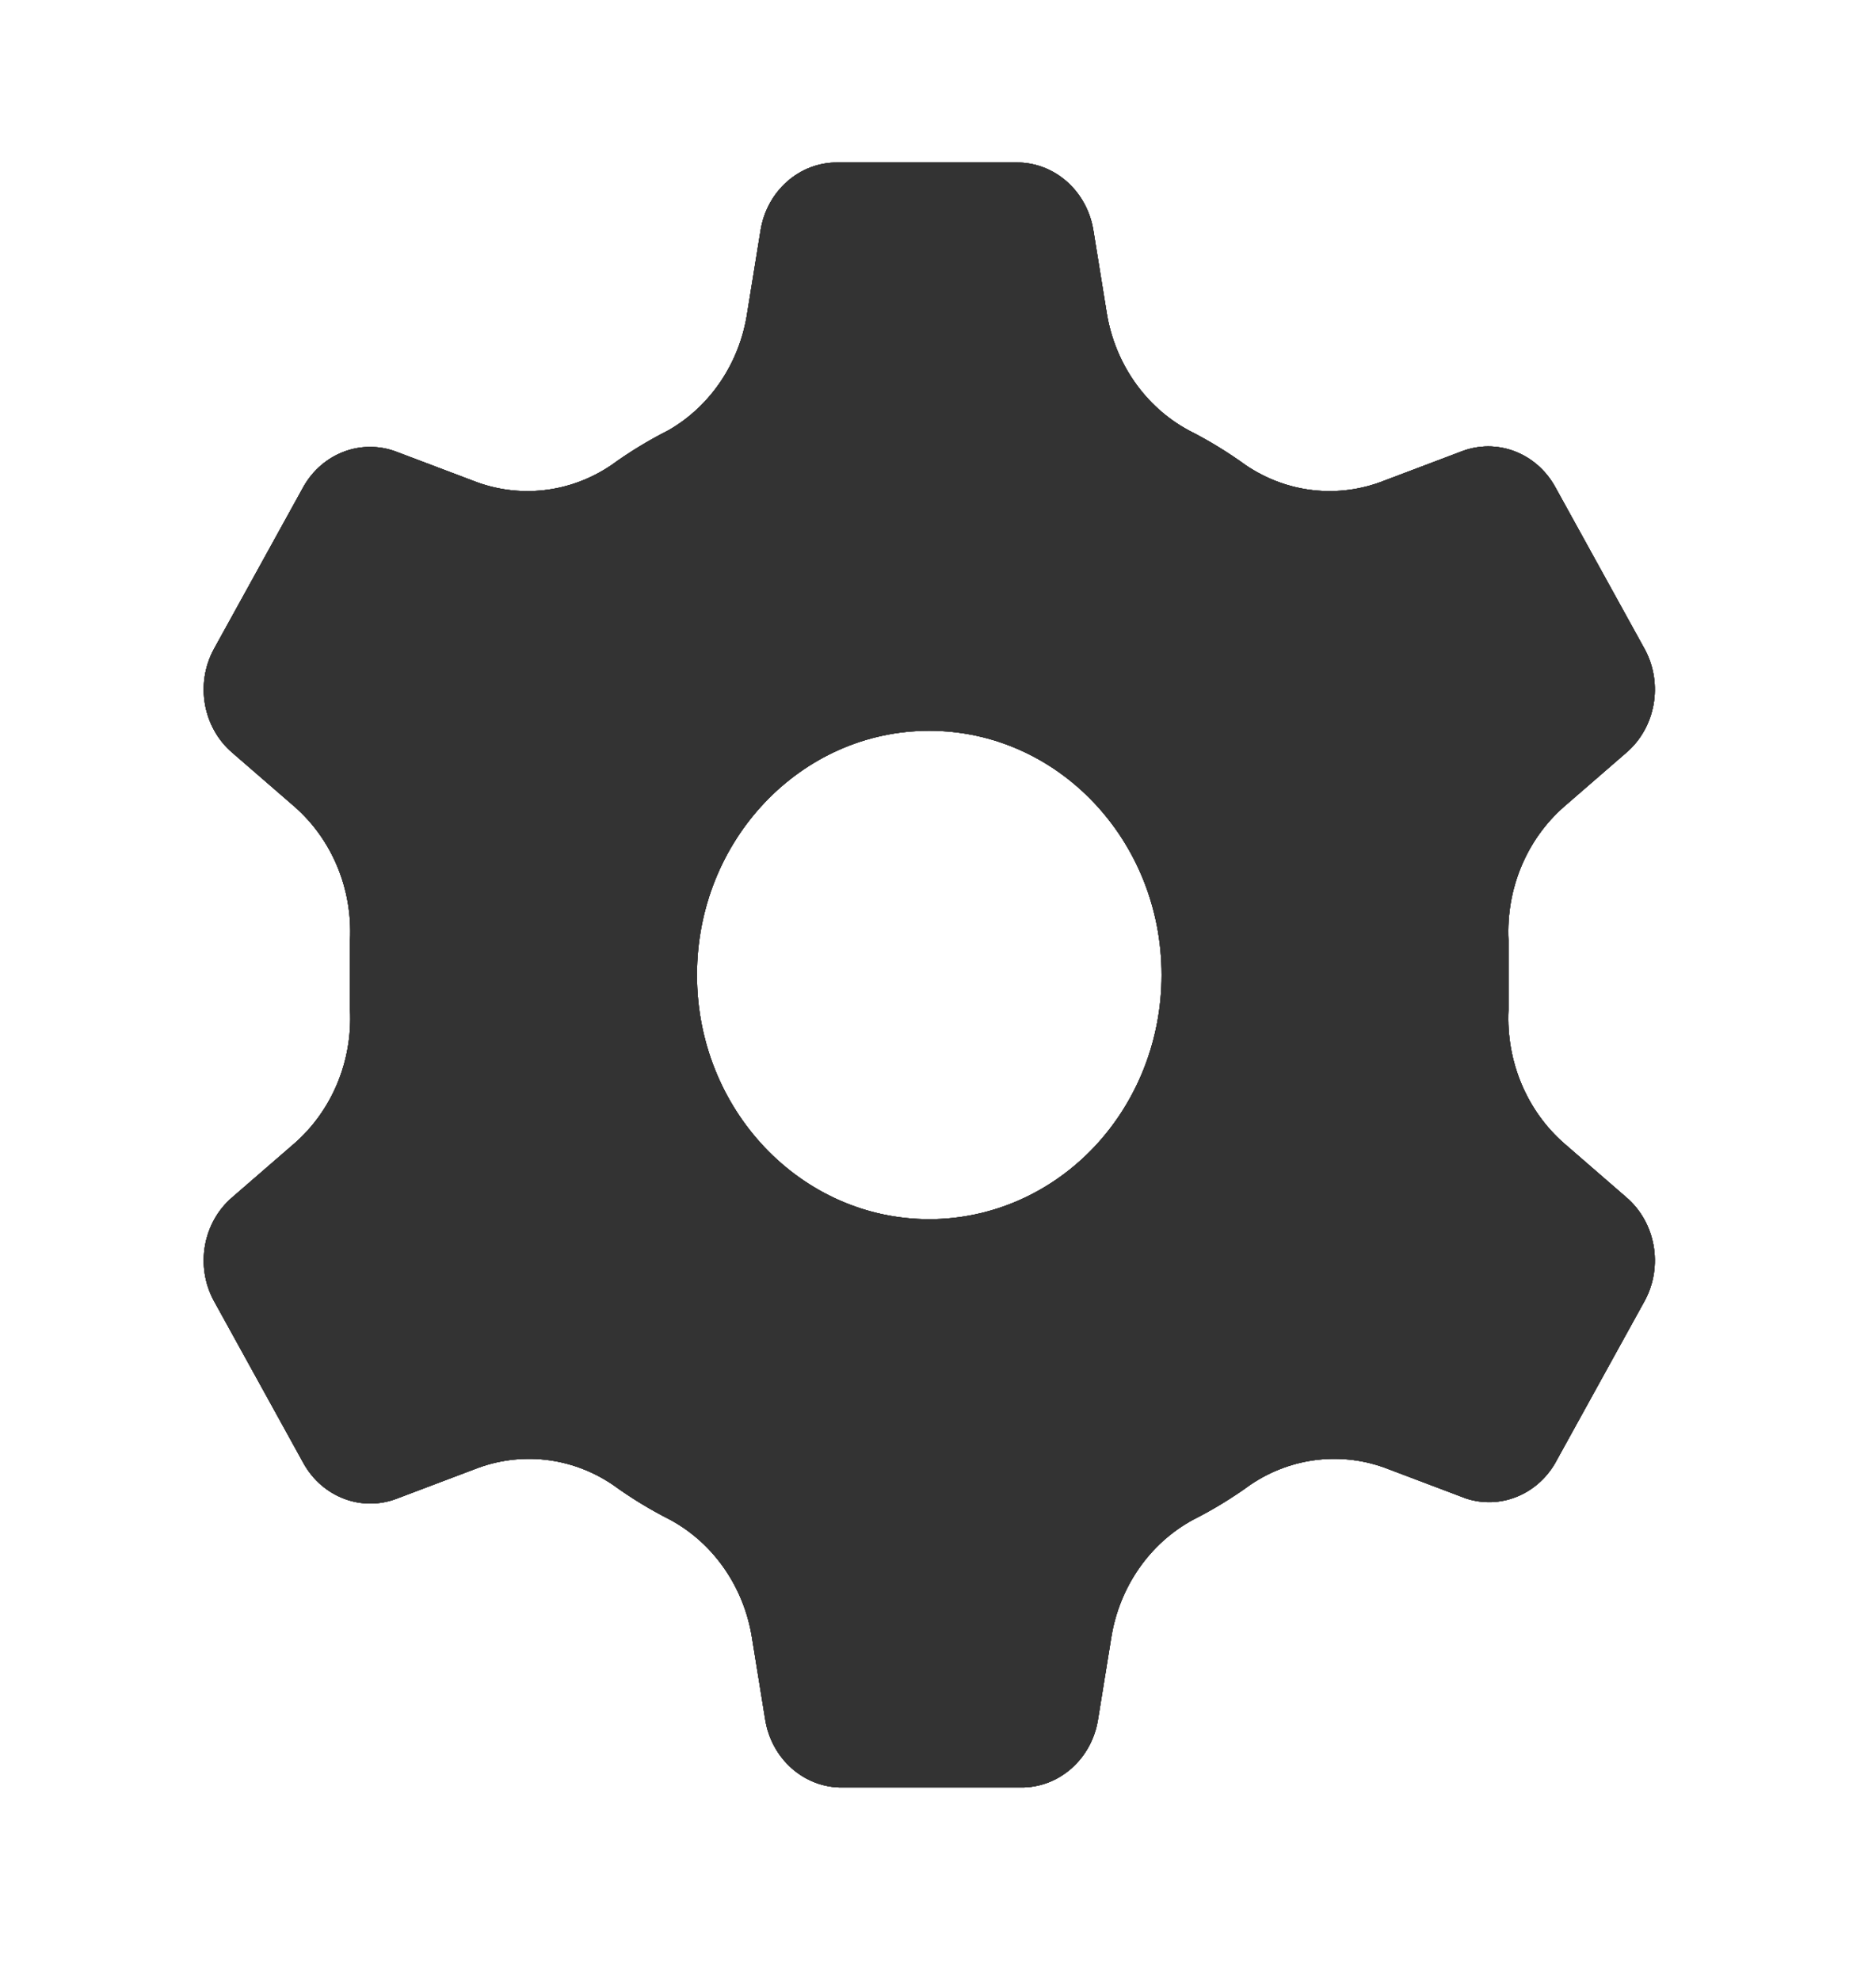<svg width="54" height="57" viewBox="0 0 54 57" fill="none" xmlns="http://www.w3.org/2000/svg">
<g clip-path="url(#clip0_155_127)">
<path d="M46.81 34.45L45.027 32.904C43.946 31.96 43.351 30.537 43.422 29.062C43.422 28.734 43.422 28.383 43.422 28.055C43.422 27.727 43.422 27.375 43.422 27.047C43.351 25.573 43.946 24.149 45.027 23.206L46.81 21.66C47.656 20.938 47.882 19.68 47.345 18.684L44.759 13.999C44.211 13.021 43.075 12.597 42.062 12.992L39.833 13.835C38.518 14.352 37.048 14.187 35.866 13.39C35.342 13.01 34.79 12.673 34.216 12.383C32.962 11.707 32.086 10.447 31.854 8.986L31.475 6.644C31.298 5.498 30.35 4.661 29.246 4.676H24.119C23.015 4.661 22.067 5.498 21.89 6.644L21.511 8.986C21.298 10.429 20.458 11.685 19.238 12.383C18.664 12.673 18.112 13.01 17.588 13.39C16.406 14.187 14.936 14.352 13.621 13.835L11.392 12.992C10.392 12.623 9.283 13.044 8.739 13.999L6.153 18.684C5.616 19.68 5.842 20.938 6.688 21.66L8.472 23.206C9.553 24.149 10.148 25.573 10.076 27.047C10.076 27.375 10.076 27.727 10.076 28.055C10.076 28.383 10.076 28.734 10.076 29.062C10.148 30.537 9.553 31.96 8.472 32.904L6.688 34.45C5.842 35.171 5.616 36.429 6.153 37.425L8.739 42.11C9.287 43.088 10.424 43.513 11.436 43.117L13.665 42.274C14.981 41.757 16.451 41.922 17.633 42.719C18.157 43.099 18.708 43.436 19.282 43.726C20.536 44.402 21.413 45.662 21.645 47.123L22.024 49.465C22.2 50.611 23.149 51.448 24.253 51.433H29.38C30.484 51.448 31.432 50.611 31.608 49.465L31.987 47.123C32.22 45.662 33.096 44.402 34.35 43.726C34.924 43.436 35.475 43.099 35.999 42.719C37.181 41.922 38.652 41.757 39.967 42.274L42.196 43.117C43.169 43.437 44.225 43.022 44.759 42.11L47.345 37.425C47.882 36.429 47.656 35.171 46.81 34.45ZM26.749 35.082C23.056 35.082 20.062 31.936 20.062 28.055C20.062 24.173 23.056 21.027 26.749 21.027C30.442 21.027 33.436 24.173 33.436 28.055C33.436 29.919 32.732 31.706 31.478 33.024C30.224 34.342 28.523 35.082 26.749 35.082Z" fill="#333333"/>
<g clip-path="url(#clip1_155_127)">
<path d="M46.81 34.45L45.027 32.904C43.946 31.96 43.351 30.537 43.422 29.062C43.422 28.734 43.422 28.383 43.422 28.055C43.422 27.727 43.422 27.375 43.422 27.047C43.351 25.573 43.946 24.149 45.027 23.206L46.81 21.66C47.656 20.938 47.882 19.68 47.345 18.684L44.759 13.999C44.211 13.021 43.075 12.597 42.062 12.992L39.833 13.835C38.518 14.352 37.048 14.187 35.866 13.39C35.342 13.01 34.79 12.673 34.216 12.383C32.962 11.707 32.086 10.447 31.854 8.986L31.475 6.644C31.298 5.498 30.35 4.661 29.246 4.676H24.119C23.015 4.661 22.067 5.498 21.89 6.644L21.511 8.986C21.298 10.429 20.458 11.685 19.238 12.383C18.664 12.673 18.112 13.01 17.588 13.39C16.406 14.187 14.936 14.352 13.621 13.835L11.392 12.992C10.392 12.623 9.283 13.044 8.739 13.999L6.153 18.684C5.616 19.68 5.842 20.938 6.688 21.66L8.472 23.206C9.553 24.149 10.148 25.573 10.076 27.047C10.076 27.375 10.076 27.727 10.076 28.055C10.076 28.383 10.076 28.734 10.076 29.062C10.148 30.537 9.553 31.96 8.472 32.904L6.688 34.45C5.842 35.171 5.616 36.429 6.153 37.425L8.739 42.11C9.287 43.088 10.424 43.513 11.436 43.117L13.665 42.274C14.981 41.757 16.451 41.922 17.633 42.719C18.157 43.099 18.708 43.436 19.282 43.726C20.536 44.402 21.413 45.662 21.645 47.123L22.024 49.465C22.2 50.611 23.149 51.448 24.253 51.433H29.38C30.484 51.448 31.432 50.611 31.608 49.465L31.987 47.123C32.22 45.662 33.096 44.402 34.35 43.726C34.924 43.436 35.475 43.099 35.999 42.719C37.181 41.922 38.652 41.757 39.967 42.274L42.196 43.117C43.169 43.437 44.225 43.022 44.759 42.11L47.345 37.425C47.882 36.429 47.656 35.171 46.81 34.45ZM26.749 35.082C23.056 35.082 20.062 31.936 20.062 28.055C20.062 24.173 23.056 21.027 26.749 21.027C30.442 21.027 33.436 24.173 33.436 28.055C33.436 29.919 32.732 31.706 31.478 33.024C30.224 34.342 28.523 35.082 26.749 35.082Z" fill="#333333"/>
<g clip-path="url(#clip2_155_127)">
<path d="M46.81 34.45L45.027 32.904C43.946 31.96 43.351 30.537 43.422 29.062C43.422 28.734 43.422 28.383 43.422 28.055C43.422 27.727 43.422 27.375 43.422 27.047C43.351 25.573 43.946 24.149 45.027 23.206L46.81 21.66C47.656 20.938 47.882 19.68 47.345 18.684L44.759 13.999C44.211 13.021 43.075 12.597 42.062 12.992L39.833 13.835C38.518 14.352 37.048 14.187 35.866 13.39C35.342 13.01 34.79 12.673 34.216 12.383C32.962 11.707 32.086 10.447 31.854 8.986L31.475 6.644C31.298 5.498 30.35 4.661 29.246 4.676H24.119C23.015 4.661 22.067 5.498 21.89 6.644L21.511 8.986C21.298 10.429 20.458 11.685 19.238 12.383C18.664 12.673 18.112 13.01 17.588 13.39C16.406 14.187 14.936 14.352 13.621 13.835L11.392 12.992C10.392 12.623 9.283 13.044 8.739 13.999L6.153 18.684C5.616 19.68 5.842 20.938 6.688 21.66L8.472 23.206C9.553 24.149 10.148 25.573 10.076 27.047C10.076 27.375 10.076 27.727 10.076 28.055C10.076 28.383 10.076 28.734 10.076 29.062C10.148 30.537 9.553 31.96 8.472 32.904L6.688 34.45C5.842 35.171 5.616 36.429 6.153 37.425L8.739 42.11C9.287 43.088 10.424 43.513 11.436 43.117L13.665 42.274C14.981 41.757 16.451 41.922 17.633 42.719C18.157 43.099 18.708 43.436 19.282 43.726C20.536 44.402 21.413 45.662 21.645 47.123L22.024 49.465C22.2 50.611 23.149 51.448 24.253 51.433H29.38C30.484 51.448 31.432 50.611 31.608 49.465L31.987 47.123C32.22 45.662 33.096 44.402 34.35 43.726C34.924 43.436 35.475 43.099 35.999 42.719C37.181 41.922 38.652 41.757 39.967 42.274L42.196 43.117C43.169 43.437 44.225 43.022 44.759 42.11L47.345 37.425C47.882 36.429 47.656 35.171 46.81 34.45ZM26.749 35.082C23.056 35.082 20.062 31.936 20.062 28.055C20.062 24.173 23.056 21.027 26.749 21.027C30.442 21.027 33.436 24.173 33.436 28.055C33.436 29.919 32.732 31.706 31.478 33.024C30.224 34.342 28.523 35.082 26.749 35.082Z" fill="#333333"/>
<g clip-path="url(#clip3_155_127)">
<path d="M46.81 34.45L45.027 32.904C43.946 31.96 43.351 30.537 43.422 29.062C43.422 28.734 43.422 28.383 43.422 28.055C43.422 27.727 43.422 27.375 43.422 27.047C43.351 25.573 43.946 24.149 45.027 23.206L46.81 21.66C47.656 20.938 47.882 19.68 47.345 18.684L44.759 13.999C44.211 13.021 43.075 12.597 42.062 12.992L39.833 13.835C38.518 14.352 37.048 14.187 35.866 13.39C35.342 13.01 34.79 12.673 34.216 12.383C32.962 11.707 32.086 10.447 31.854 8.986L31.475 6.644C31.298 5.498 30.35 4.661 29.246 4.676H24.119C23.015 4.661 22.067 5.498 21.89 6.644L21.511 8.986C21.298 10.429 20.458 11.685 19.238 12.383C18.664 12.673 18.112 13.01 17.588 13.39C16.406 14.187 14.936 14.352 13.621 13.835L11.392 12.992C10.392 12.623 9.283 13.044 8.739 13.999L6.153 18.684C5.616 19.68 5.842 20.938 6.688 21.66L8.472 23.206C9.553 24.149 10.148 25.573 10.076 27.047C10.076 27.375 10.076 27.727 10.076 28.055C10.076 28.383 10.076 28.734 10.076 29.062C10.148 30.537 9.553 31.96 8.472 32.904L6.688 34.45C5.842 35.171 5.616 36.429 6.153 37.425L8.739 42.11C9.287 43.088 10.424 43.513 11.436 43.117L13.665 42.274C14.981 41.757 16.451 41.922 17.633 42.719C18.157 43.099 18.708 43.436 19.282 43.726C20.536 44.402 21.413 45.662 21.645 47.123L22.024 49.465C22.2 50.611 23.149 51.448 24.253 51.433H29.38C30.484 51.448 31.432 50.611 31.608 49.465L31.987 47.123C32.22 45.662 33.096 44.402 34.35 43.726C34.924 43.436 35.475 43.099 35.999 42.719C37.181 41.922 38.652 41.757 39.967 42.274L42.196 43.117C43.169 43.437 44.225 43.022 44.759 42.11L47.345 37.425C47.882 36.429 47.656 35.171 46.81 34.45ZM26.749 35.082C23.056 35.082 20.062 31.936 20.062 28.055C20.062 24.173 23.056 21.027 26.749 21.027C30.442 21.027 33.436 24.173 33.436 28.055C33.436 29.919 32.732 31.706 31.478 33.024C30.224 34.342 28.523 35.082 26.749 35.082Z" fill="#333333"/>
</g>
</g>
</g>
</g>
<defs>
<clipPath id="clip0_155_127">
<rect width="53.495" height="56.109" fill="white"/>
</clipPath>
<clipPath id="clip1_155_127">
<rect width="53.495" height="56.109" fill="white"/>
</clipPath>
<clipPath id="clip2_155_127">
<rect width="53.495" height="56.109" fill="white"/>
</clipPath>
<clipPath id="clip3_155_127">
<rect width="53.495" height="56.109" fill="white"/>
</clipPath>
</defs>
</svg>
